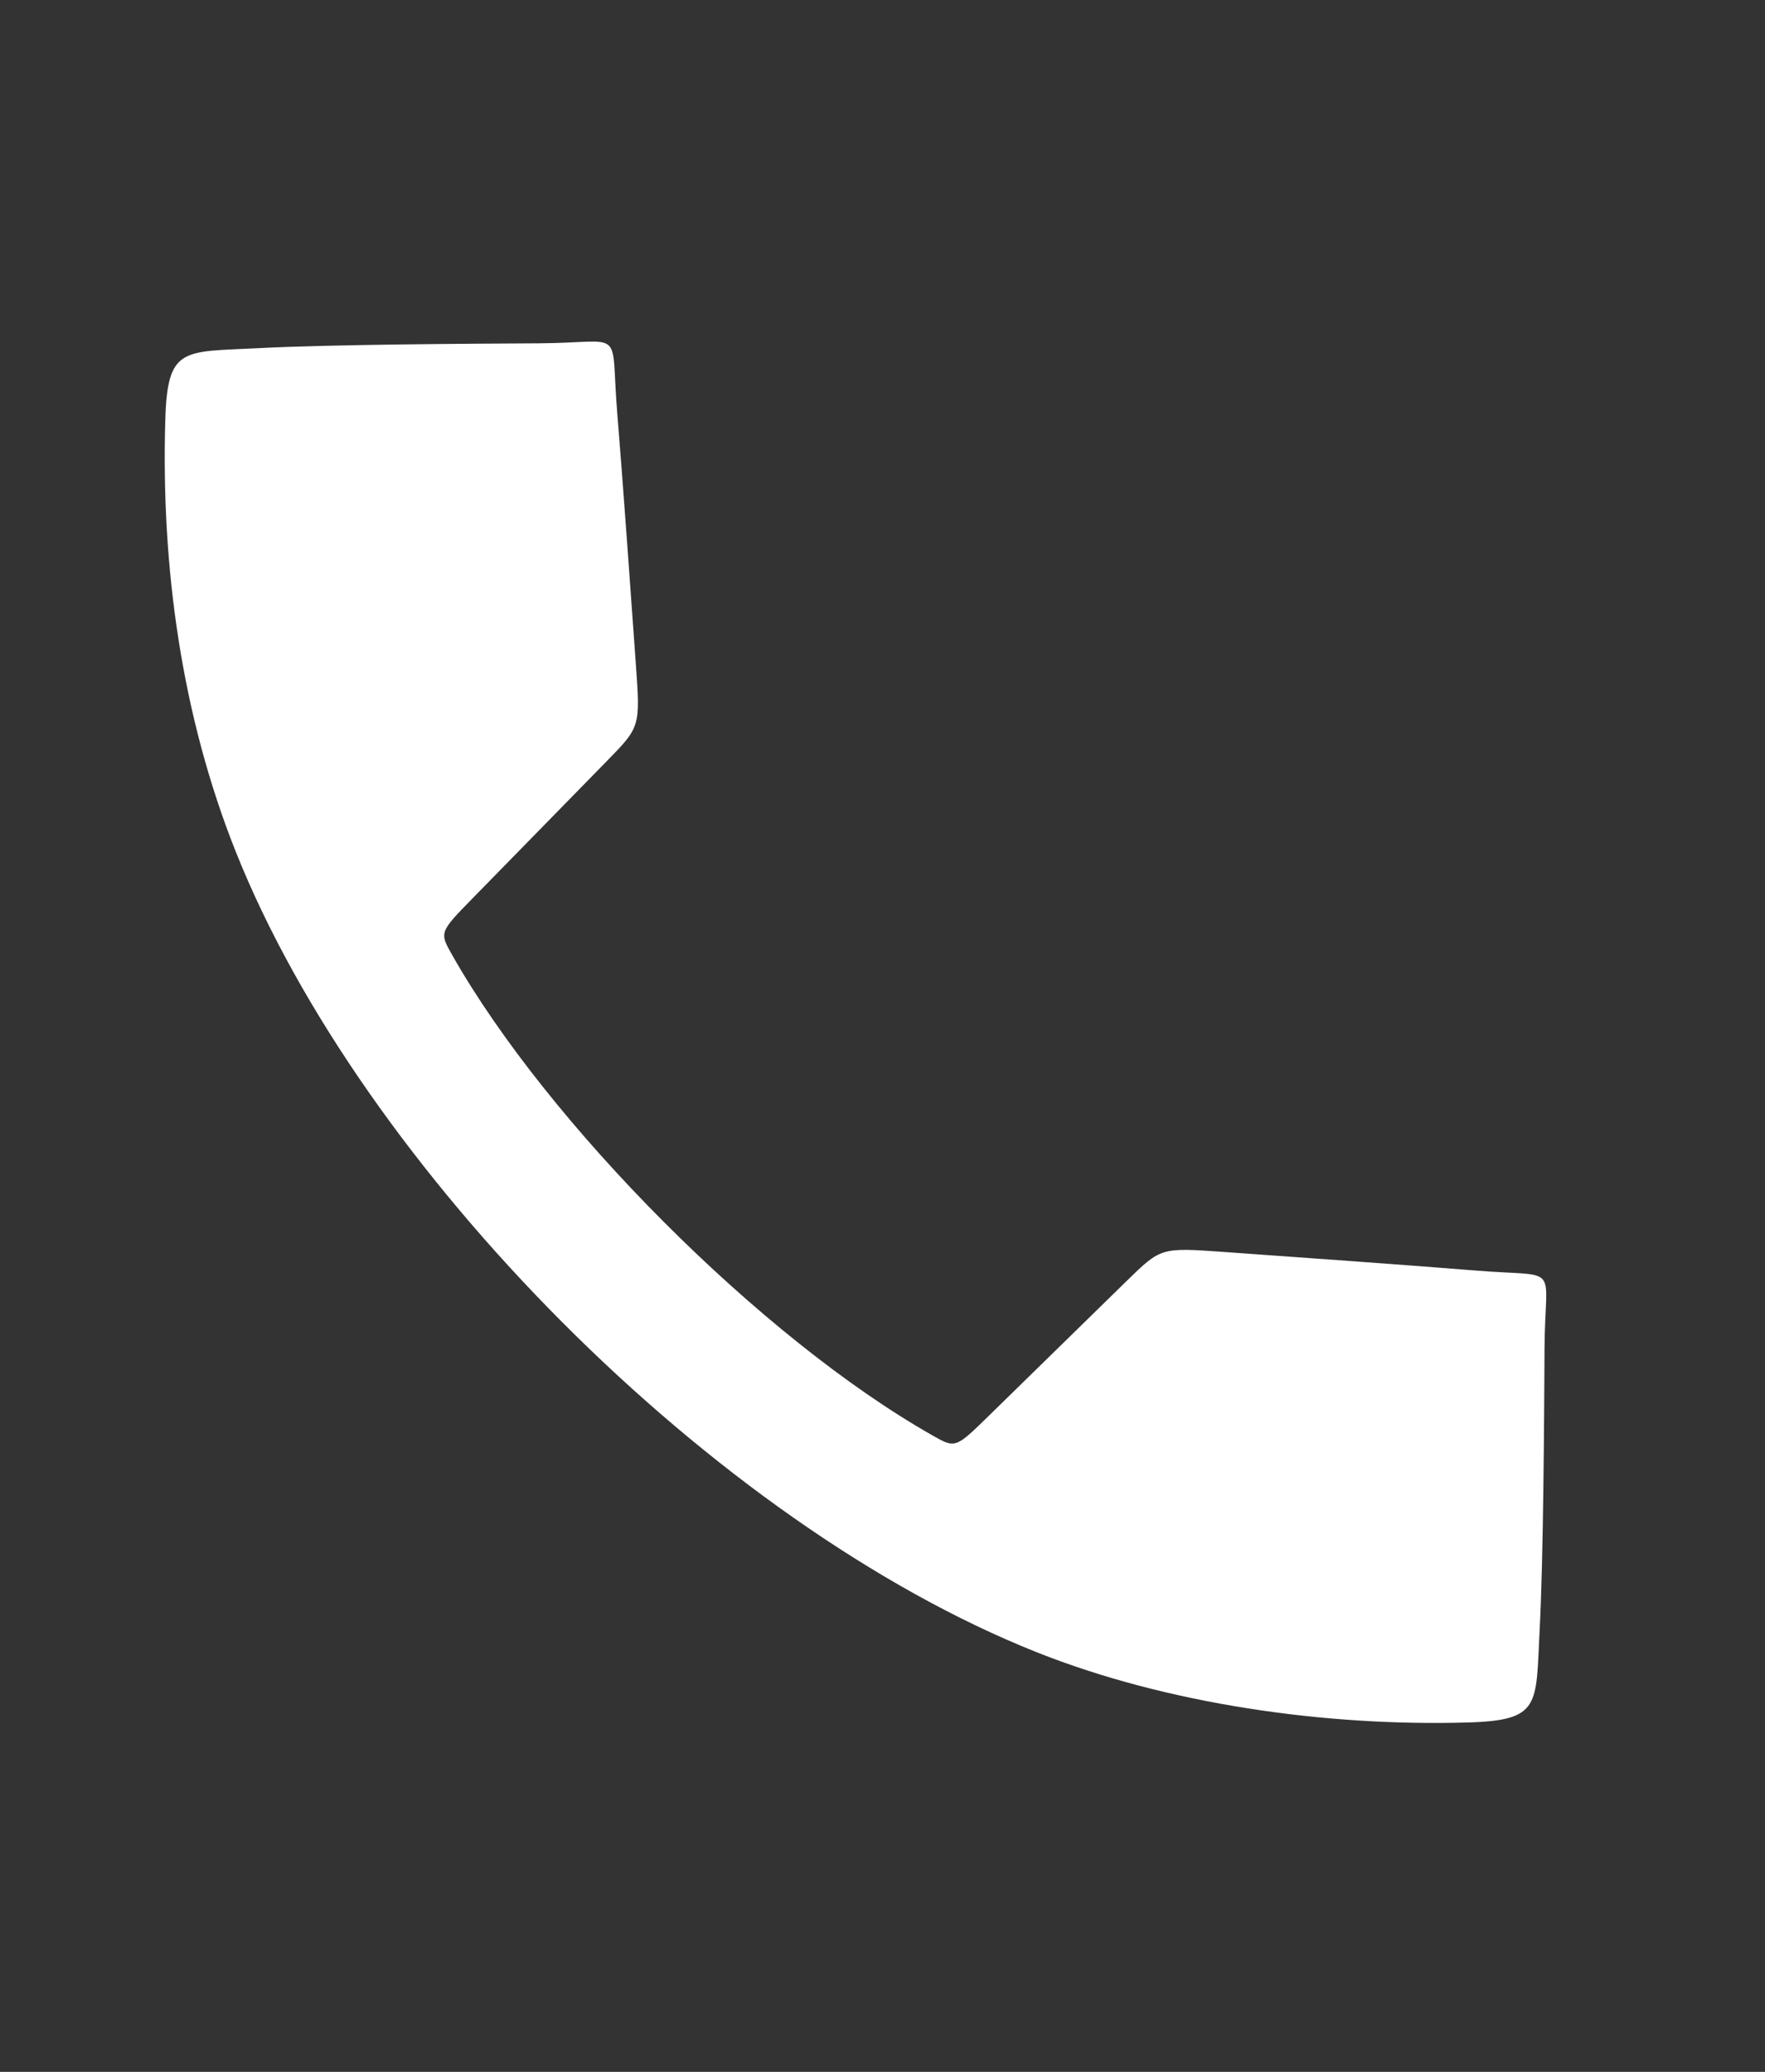 <svg width="23" height="27" viewBox="0 0 23 27" fill="none" xmlns="http://www.w3.org/2000/svg">
<rect x="0" y="0" width="23" height="27" fill="#333333" stroke="none"/>
<path fill-rule="evenodd" clip-rule="evenodd" d="M20.063 21.25C20.113 20.299 20.122 18.484 20.127 17.576C20.133 16.436 20.361 16.651 19.223 16.557C18.389 16.489 16.759 16.373 15.944 16.315C15.129 16.257 15.129 16.257 14.682 16.693C14.236 17.13 13.344 18.003 12.897 18.439C12.451 18.876 12.451 18.876 12.156 18.709C9.912 17.437 7.133 14.636 5.892 12.445C5.725 12.15 5.725 12.15 6.161 11.704C6.598 11.258 7.471 10.365 7.908 9.918C8.344 9.472 8.344 9.472 8.286 8.657C8.228 7.842 8.112 6.212 8.043 5.378C7.95 4.24 8.165 4.468 7.025 4.474C6.117 4.479 4.303 4.488 3.351 4.538C2.38 4.587 2.182 4.518 2.154 5.47C2.098 7.38 2.363 9.317 3.071 11.096C4.718 15.229 9.307 19.857 13.505 21.53C15.216 22.211 17.285 22.501 19.131 22.447C20.083 22.419 20.013 22.221 20.063 21.25Z" fill="white"/>
</svg>

